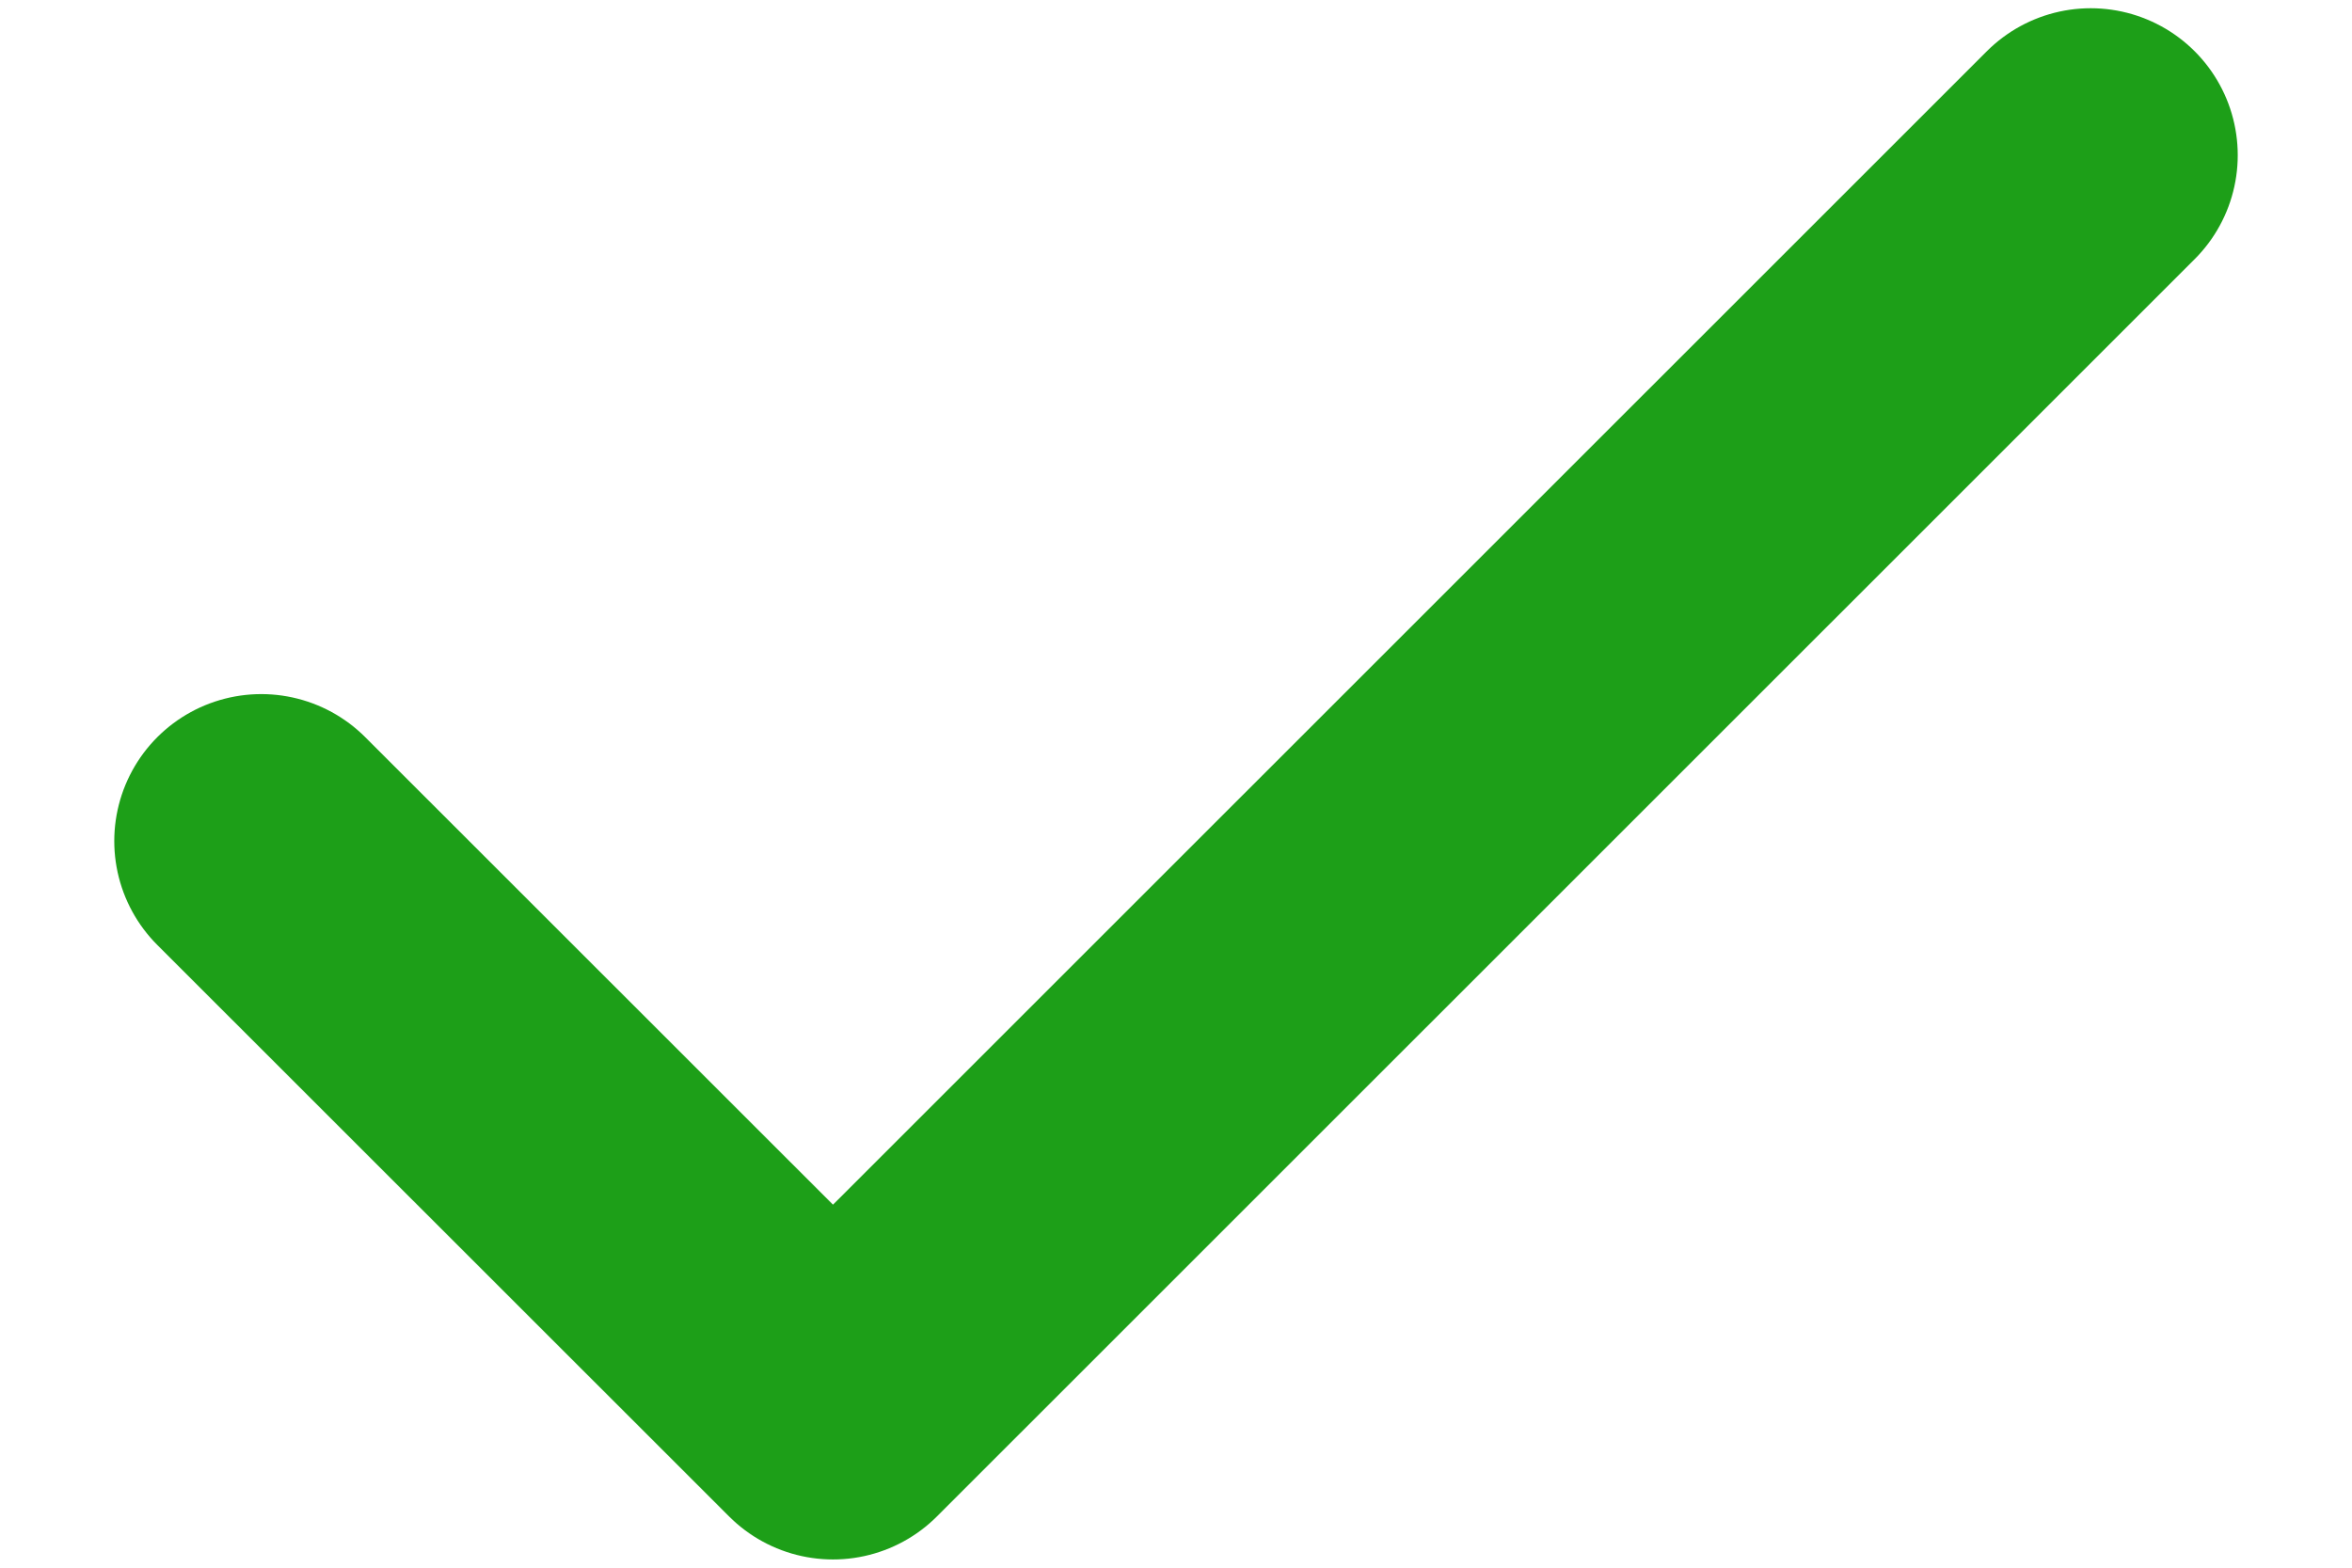 <svg width="12" height="8" viewBox="0 0 12 8" fill="none" xmlns="http://www.w3.org/2000/svg">
<path d="M10.667 0.792L4.25 7.208L1.333 4.292" stroke="#1D9F18" stroke-width="1.5" stroke-linecap="round" stroke-linejoin="round"/>
</svg>
